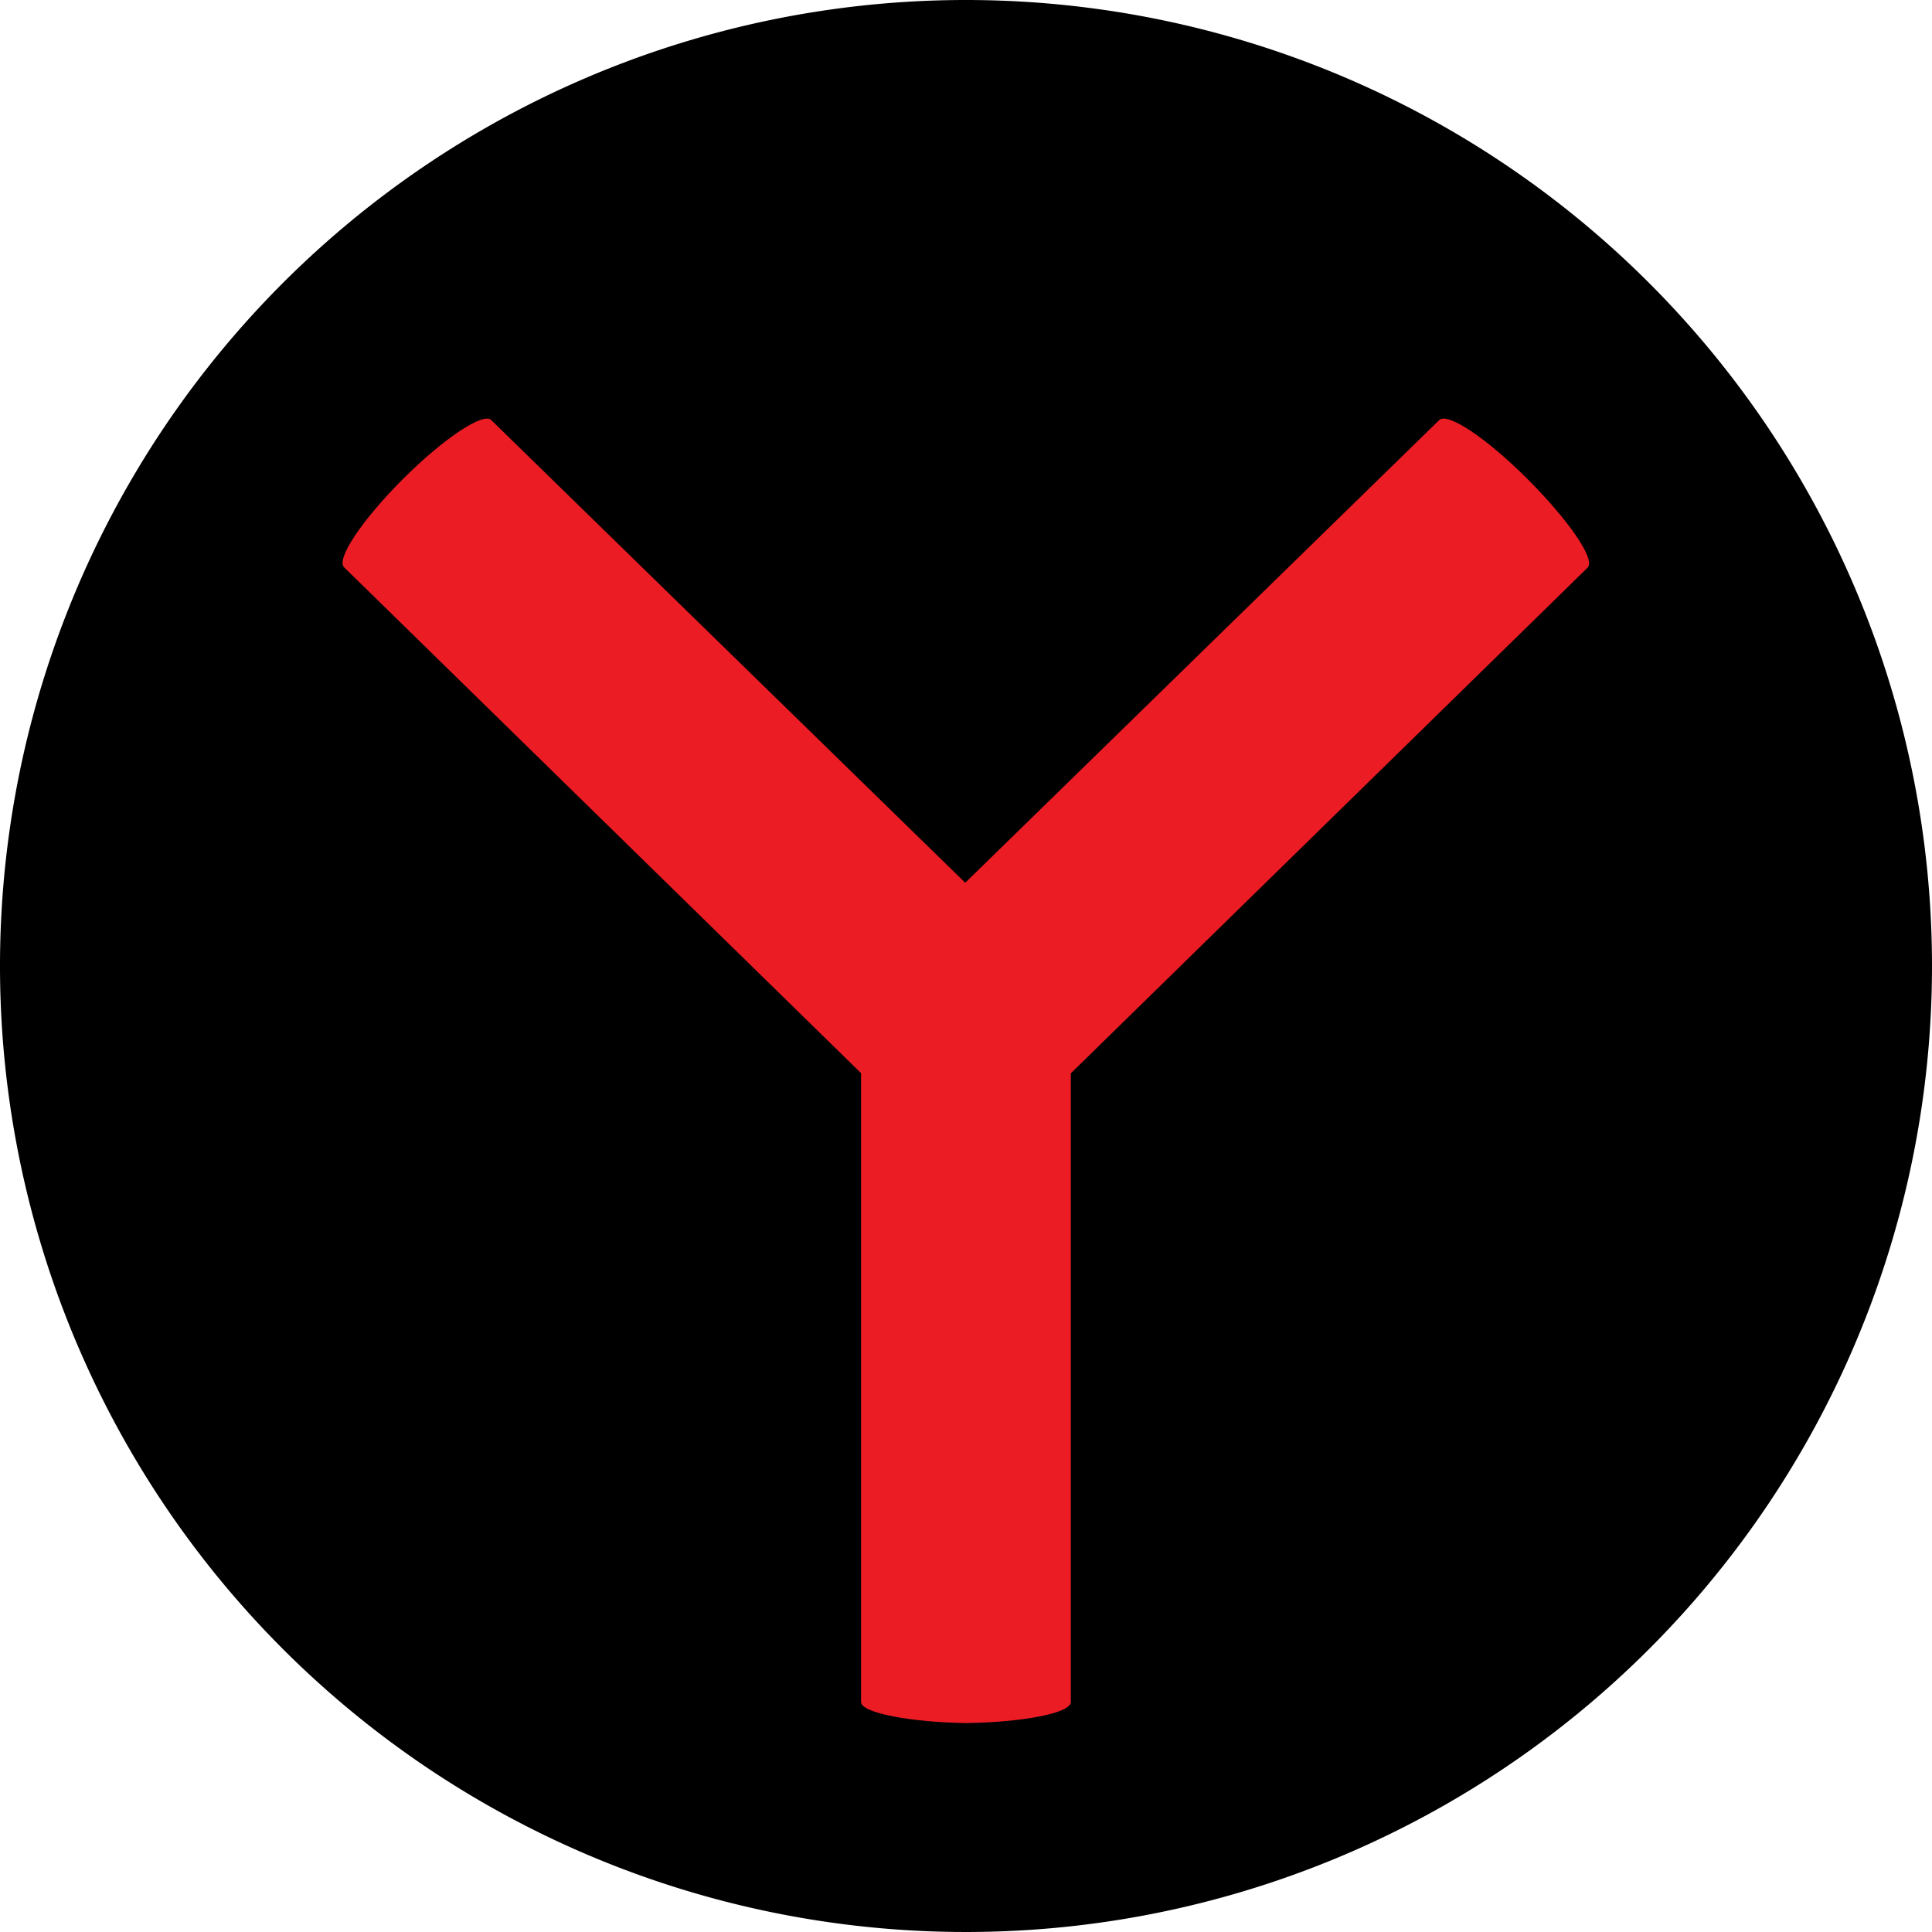 <svg xmlns="http://www.w3.org/2000/svg" xmlns:xlink="http://www.w3.org/1999/xlink" viewBox="0 0 275 275">
  <path d="M623,515A137.5,137.5,0,1,1,485.5,377.5,137.5,137.5,0,0,1,623,515" transform="translate(-348 -377.5)" />
  <path d="M616.34,515A130.84,130.84,0,1,1,485.5,384.16,130.84,130.84,0,0,1,616.34,515" transform="translate(-348 -377.5)" />
  <path
    d="M574,458.28l-73.58,72v89.48c0,1.61-7,2.9-14.93,3-7.63-.11-14.93-1.4-14.93-3V530.25l-73.58-72c-1.18-1.18,2.58-6.77,8.38-12.57s11.49-9.56,12.57-8.38l67.46,65.85,67.46-65.85c1.18-1.18,6.77,2.58,12.57,8.38s9.67,11.39,8.59,12.57"
    transform="translate(-348 -377.5)"
    style="fill: #ec1c24"
  />
</svg>

